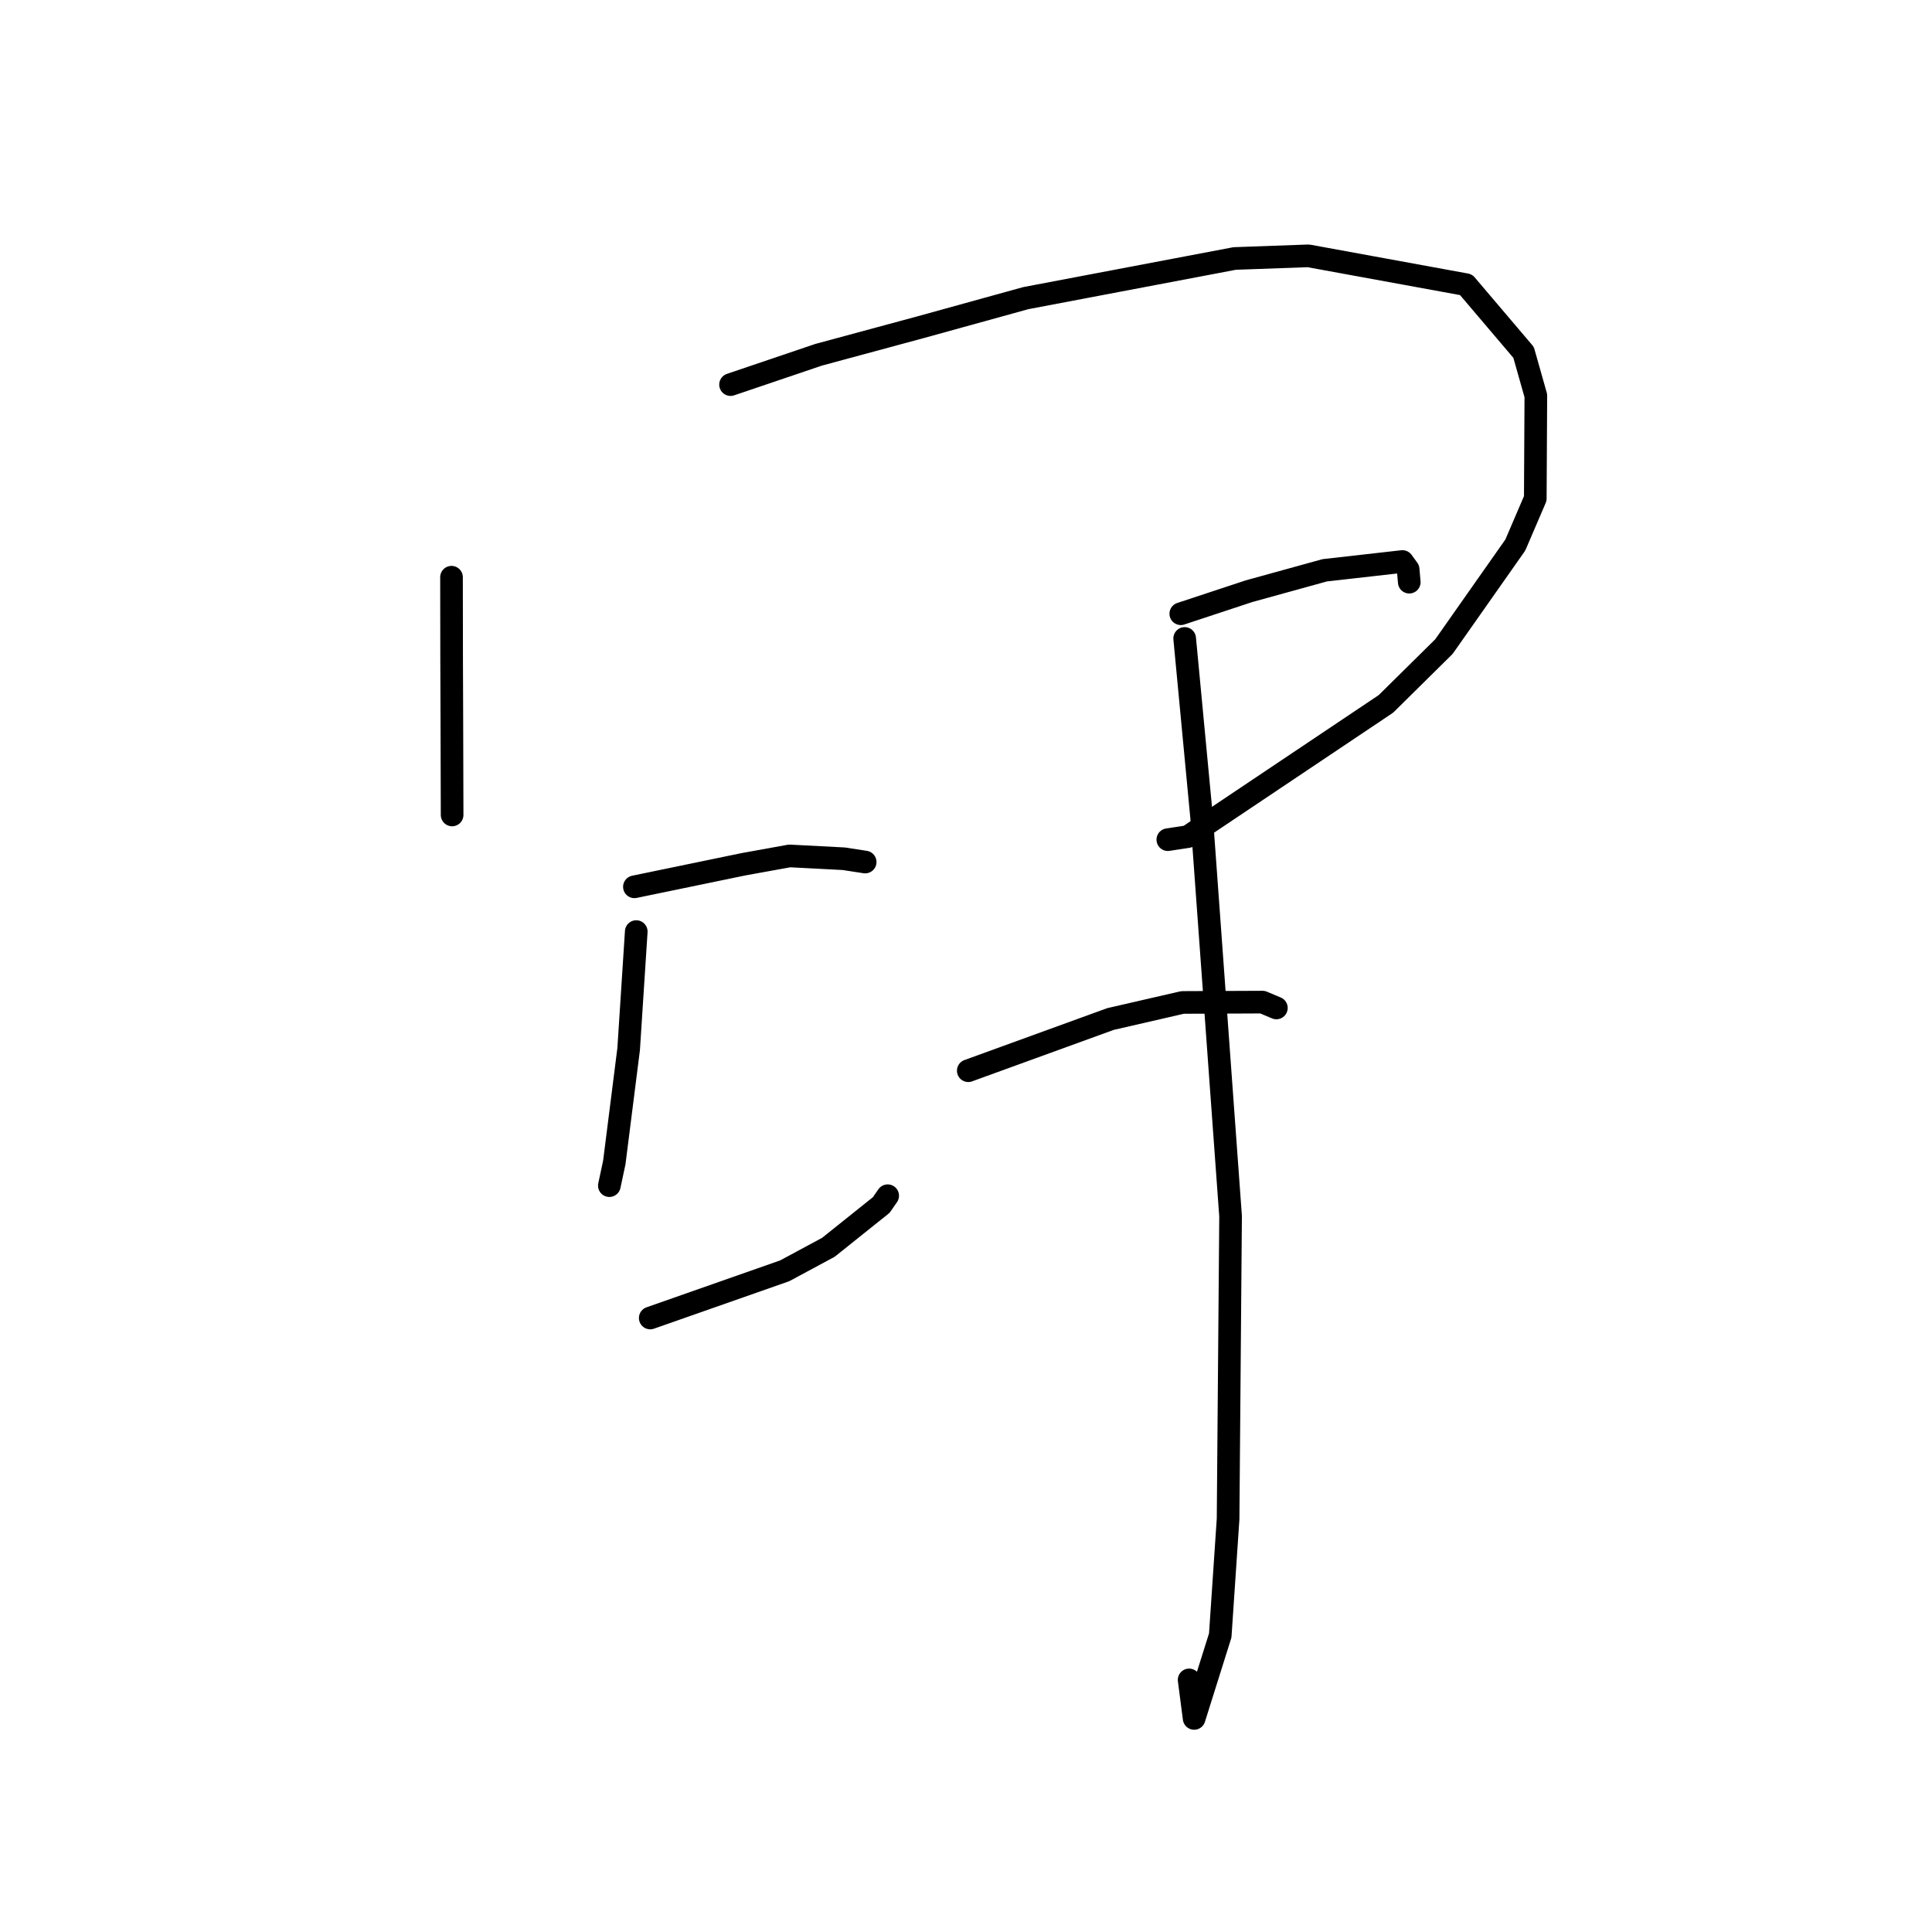 <?xml version="1.0" standalone="no"?>
    <svg width="256" height="256" xmlns="http://www.w3.org/2000/svg" version="1.1">
    <polyline stroke="black" stroke-width="3" stroke-linecap="round" fill="transparent" stroke-linejoin="round" points="59.827 76.484 59.844 87.618 59.873 95.273 59.907 107.731 59.908 107.929 59.908 107.986 " />
        <polyline stroke="black" stroke-width="3" stroke-linecap="round" fill="transparent" stroke-linejoin="round" points="96.802 50.962 108.455 47.014 122.059 43.336 135.929 39.503 163.597 34.251 173.369 33.9 194.258 37.721 201.882 46.693 203.507 52.431 203.434 66.053 200.786 72.22 191.331 85.674 183.642 93.269 157.397 110.856 154.743 111.259 " />
        <polyline stroke="black" stroke-width="3" stroke-linecap="round" fill="transparent" stroke-linejoin="round" points="84.063 117.508 98.515 114.519 104.622 113.414 111.803 113.788 114.229 114.161 114.639 114.224 " />
        <polyline stroke="black" stroke-width="3" stroke-linecap="round" fill="transparent" stroke-linejoin="round" points="84.307 123.439 83.299 139.011 81.398 154.031 80.743 157.103 " />
        <polyline stroke="black" stroke-width="3" stroke-linecap="round" fill="transparent" stroke-linejoin="round" points="86.161 174.642 103.974 168.39 109.769 165.273 116.766 159.673 117.623 158.439 " />
        <polyline stroke="black" stroke-width="3" stroke-linecap="round" fill="transparent" stroke-linejoin="round" points="156.461 81.323 165.504 78.337 175.532 75.567 185.828 74.402 186.583 75.436 186.7 76.75 186.735 77.14 " />
        <polyline stroke="black" stroke-width="3" stroke-linecap="round" fill="transparent" stroke-linejoin="round" points="128.301 141.874 147.142 135.027 156.693 132.83 167.291 132.786 168.999 133.504 169.127 133.558 " />
        <polyline stroke="black" stroke-width="3" stroke-linecap="round" fill="transparent" stroke-linejoin="round" points="156.975 84.597 159.229 108.401 163.058 161.159 162.728 201.269 161.689 216.702 158.23 227.699 157.566 222.597 " />
        </svg>